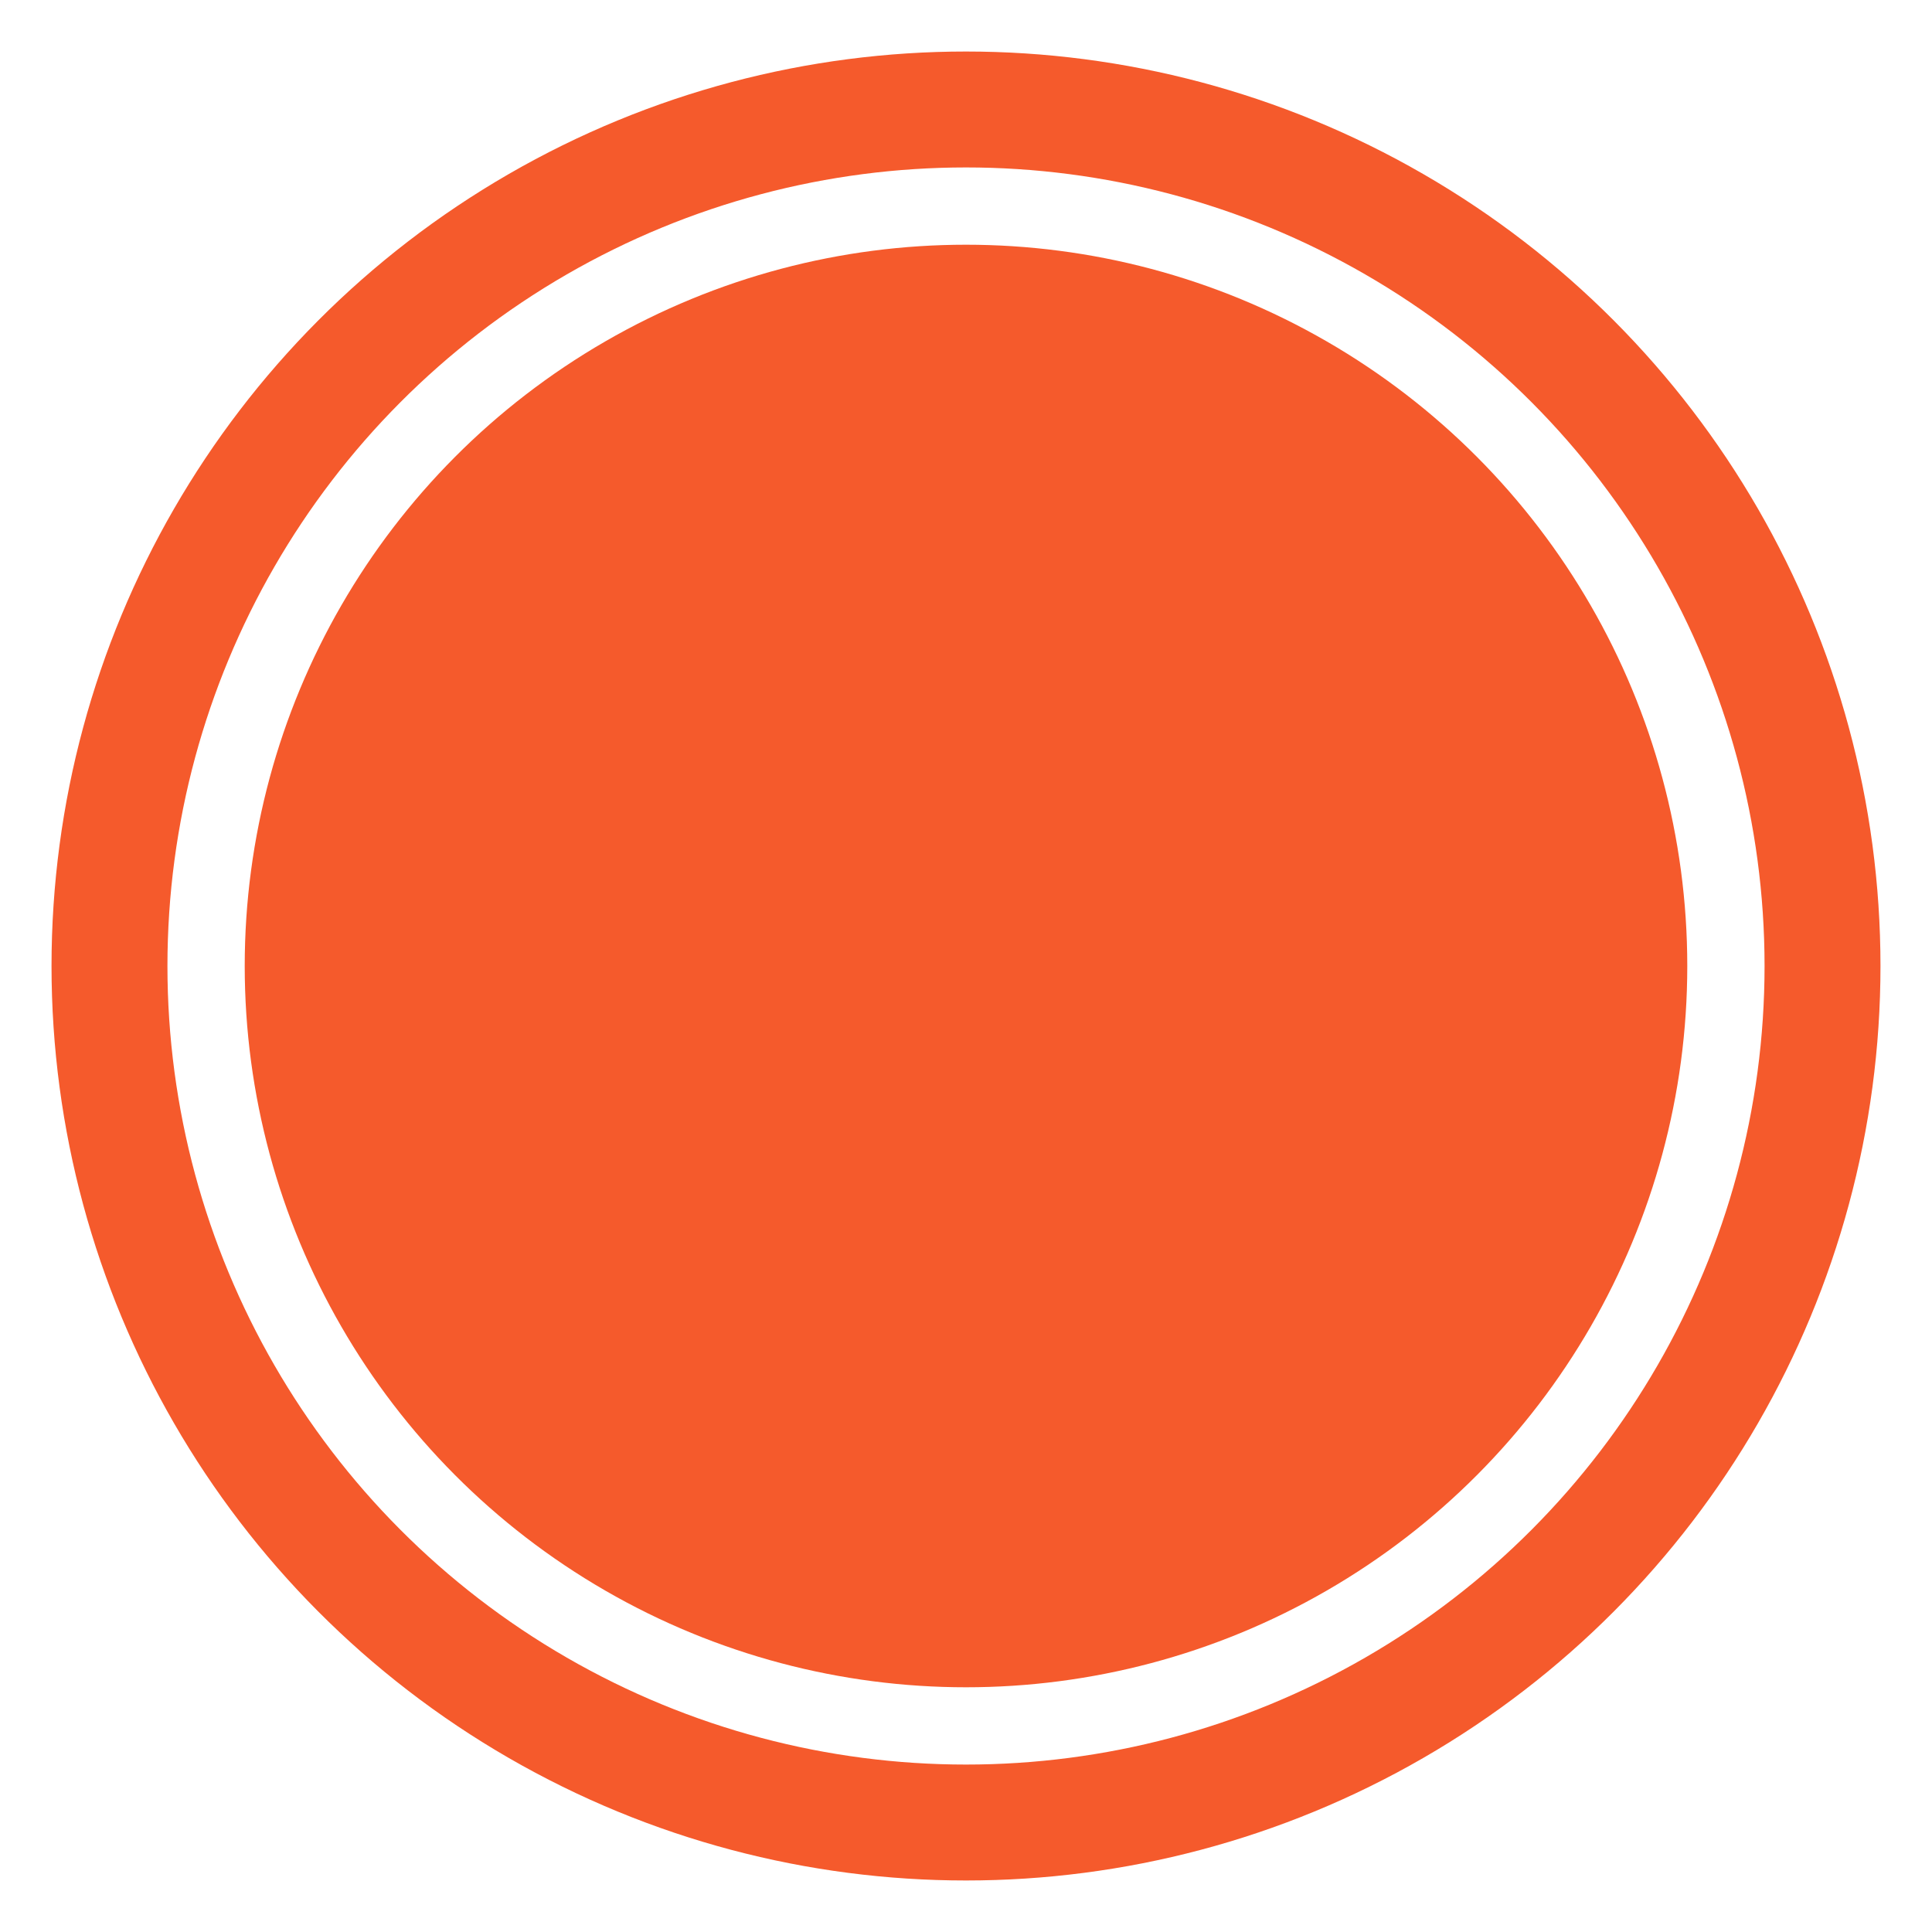 <svg xmlns="http://www.w3.org/2000/svg" viewBox="0 0 300 300" id="el_rkU68wV37"><style>@-webkit-keyframes el_HJWU6LvNhQ_Animation{0%{opacity: 1;}86.67%{opacity: 0;}100%{opacity: 0;}}@keyframes el_HJWU6LvNhQ_Animation{0%{opacity: 1;}86.67%{opacity: 0;}100%{opacity: 0;}}@-webkit-keyframes el_HJWU6LvNhQ_S1kgwPNhQ_Animation{0%{-webkit-transform: translate(17px, 17px) scale(1, 1) translate(-17px, -17px);transform: translate(17px, 17px) scale(1, 1) translate(-17px, -17px);}86.67%{-webkit-transform: translate(17px, 17px) scale(1.3, 1.3) translate(-17px, -17px);transform: translate(17px, 17px) scale(1.3, 1.3) translate(-17px, -17px);}100%{-webkit-transform: translate(17px, 17px) scale(1.3, 1.3) translate(-17px, -17px);transform: translate(17px, 17px) scale(1.3, 1.3) translate(-17px, -17px);}}@keyframes el_HJWU6LvNhQ_S1kgwPNhQ_Animation{0%{-webkit-transform: translate(17px, 17px) scale(1, 1) translate(-17px, -17px);transform: translate(17px, 17px) scale(1, 1) translate(-17px, -17px);}86.67%{-webkit-transform: translate(17px, 17px) scale(1.3, 1.3) translate(-17px, -17px);transform: translate(17px, 17px) scale(1.3, 1.3) translate(-17px, -17px);}100%{-webkit-transform: translate(17px, 17px) scale(1.3, 1.3) translate(-17px, -17px);transform: translate(17px, 17px) scale(1.3, 1.3) translate(-17px, -17px);}}@-webkit-keyframes el_HJWU6LvNhQ_HyR1DPV2Q_Animation{0%{-webkit-transform: translate(17px, 17px) translate(-17px, -17px) translate(0px, 0px);transform: translate(17px, 17px) translate(-17px, -17px) translate(0px, 0px);}86.67%{-webkit-transform: translate(17px, 17px) translate(-17px, -17px) translate(-30px, -30px);transform: translate(17px, 17px) translate(-17px, -17px) translate(-30px, -30px);}100%{-webkit-transform: translate(17px, 17px) translate(-17px, -17px) translate(-30px, -30px);transform: translate(17px, 17px) translate(-17px, -17px) translate(-30px, -30px);}}@keyframes el_HJWU6LvNhQ_HyR1DPV2Q_Animation{0%{-webkit-transform: translate(17px, 17px) translate(-17px, -17px) translate(0px, 0px);transform: translate(17px, 17px) translate(-17px, -17px) translate(0px, 0px);}86.67%{-webkit-transform: translate(17px, 17px) translate(-17px, -17px) translate(-30px, -30px);transform: translate(17px, 17px) translate(-17px, -17px) translate(-30px, -30px);}100%{-webkit-transform: translate(17px, 17px) translate(-17px, -17px) translate(-30px, -30px);transform: translate(17px, 17px) translate(-17px, -17px) translate(-30px, -30px);}}#el_rkU68wV37 *{-webkit-animation-duration: 1.5s;animation-duration: 1.5s;-webkit-animation-iteration-count: infinite;animation-iteration-count: infinite;-webkit-animation-timing-function: cubic-bezier(0, 0, 1, 1);animation-timing-function: cubic-bezier(0, 0, 1, 1);}#el_SylI68DVnm{fill: #F55A2C;}#el_HJWU6LvNhQ{fill: none;stroke: #F55A2C;stroke-width: 18px;-webkit-animation-name: el_HJWU6LvNhQ_Animation;animation-name: el_HJWU6LvNhQ_Animation;opacity: 1;}#el_HJWU6LvNhQ_HyR1DPV2Q{-webkit-animation-name: el_HJWU6LvNhQ_HyR1DPV2Q_Animation;animation-name: el_HJWU6LvNhQ_HyR1DPV2Q_Animation;-webkit-transform: translate(17px, 17px) translate(-17px, -17px) translate(0px, 0px);transform: translate(17px, 17px) translate(-17px, -17px) translate(0px, 0px);}#el_HJWU6LvNhQ_S1kgwPNhQ{-webkit-animation-name: el_HJWU6LvNhQ_S1kgwPNhQ_Animation;animation-name: el_HJWU6LvNhQ_S1kgwPNhQ_Animation;-webkit-transform: translate(17px, 17px) scale(1, 1) translate(-17px, -17px);transform: translate(17px, 17px) scale(1, 1) translate(-17px, -17px);}</style>
<defs>
    
  </defs>
  <circle cx="150" cy="150" r="112" id="el_SylI68DVnm"/>
  <g id="el_HJWU6LvNhQ_HyR1DPV2Q" data-animator-group="true" data-animator-type="0"><g id="el_HJWU6LvNhQ_S1kgwPNhQ" data-animator-group="true" data-animator-type="2"><circle cx="150" cy="150" r="133" id="el_HJWU6LvNhQ"/></g></g>
</svg>
